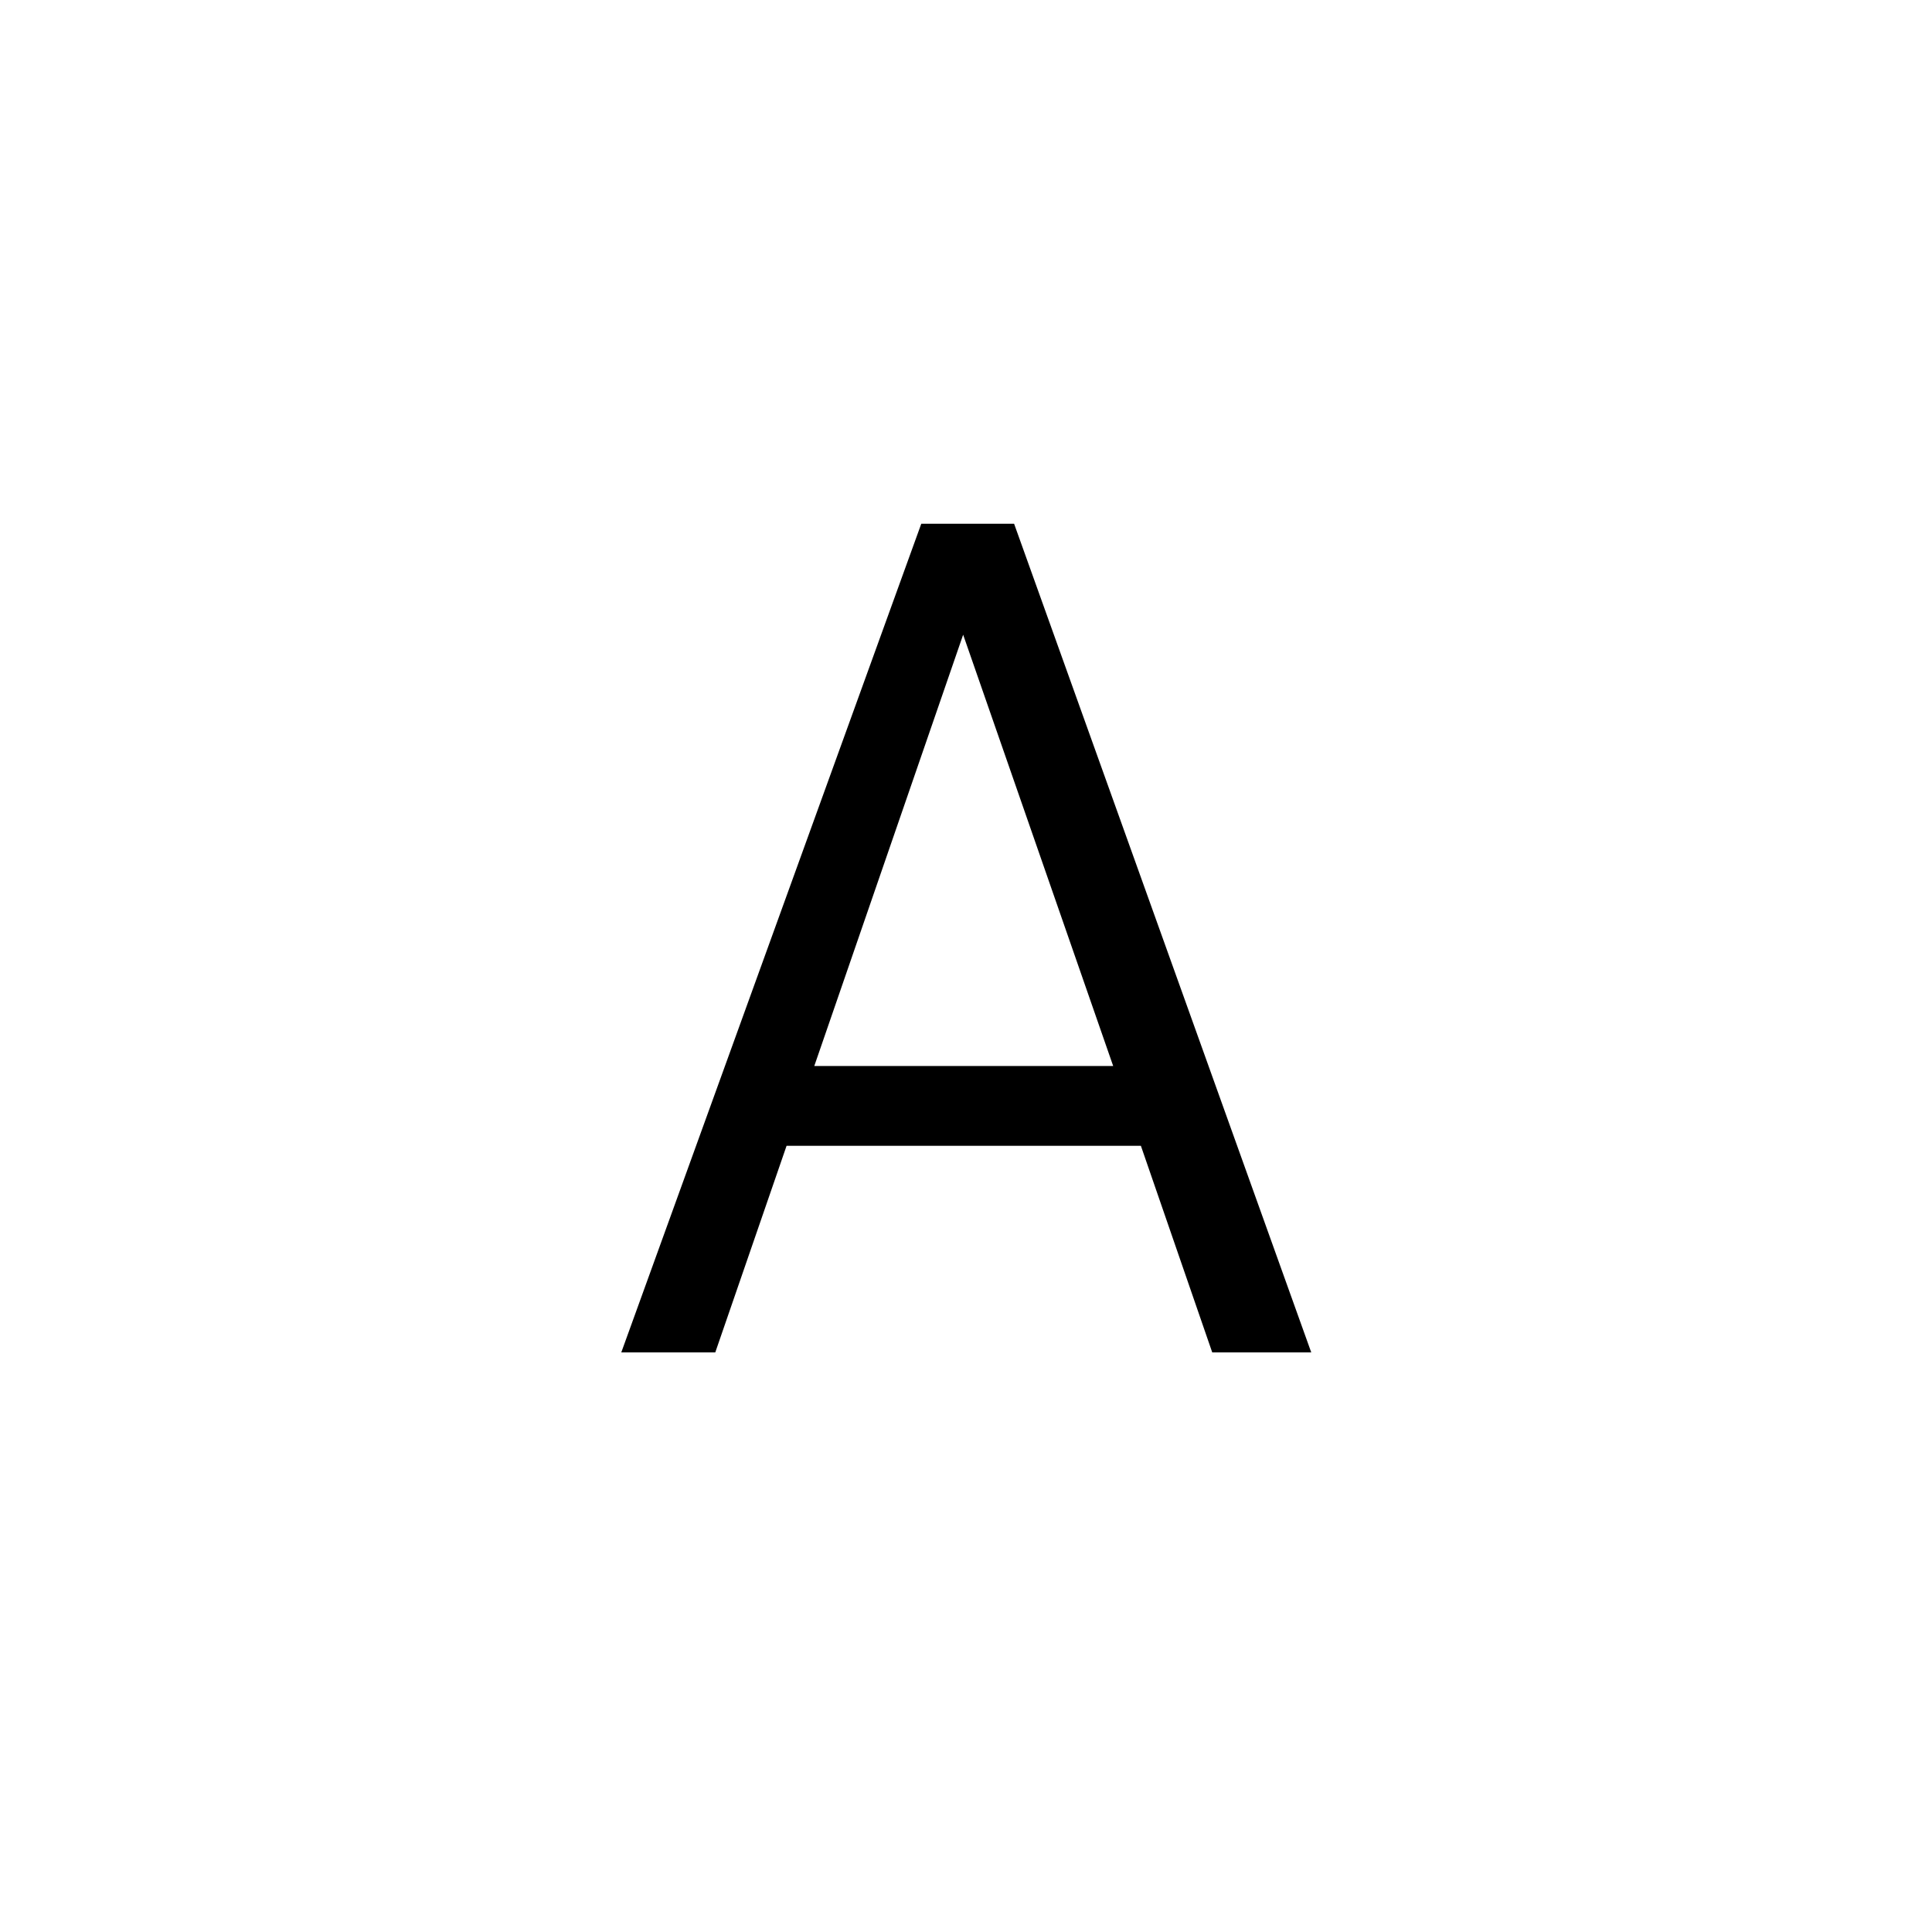 <svg width="40" height="40" viewBox="0 0 40 40" fill="none" xmlns="http://www.w3.org/2000/svg">
<path d="M16.285 23.723L14.809 28H12.863L19.074 10.844H20.996L27.148 28H25.098L23.621 23.723H16.285ZM16.859 22.07H23.047L19.941 13.141L16.859 22.07Z" fill="black"/>
</svg>
